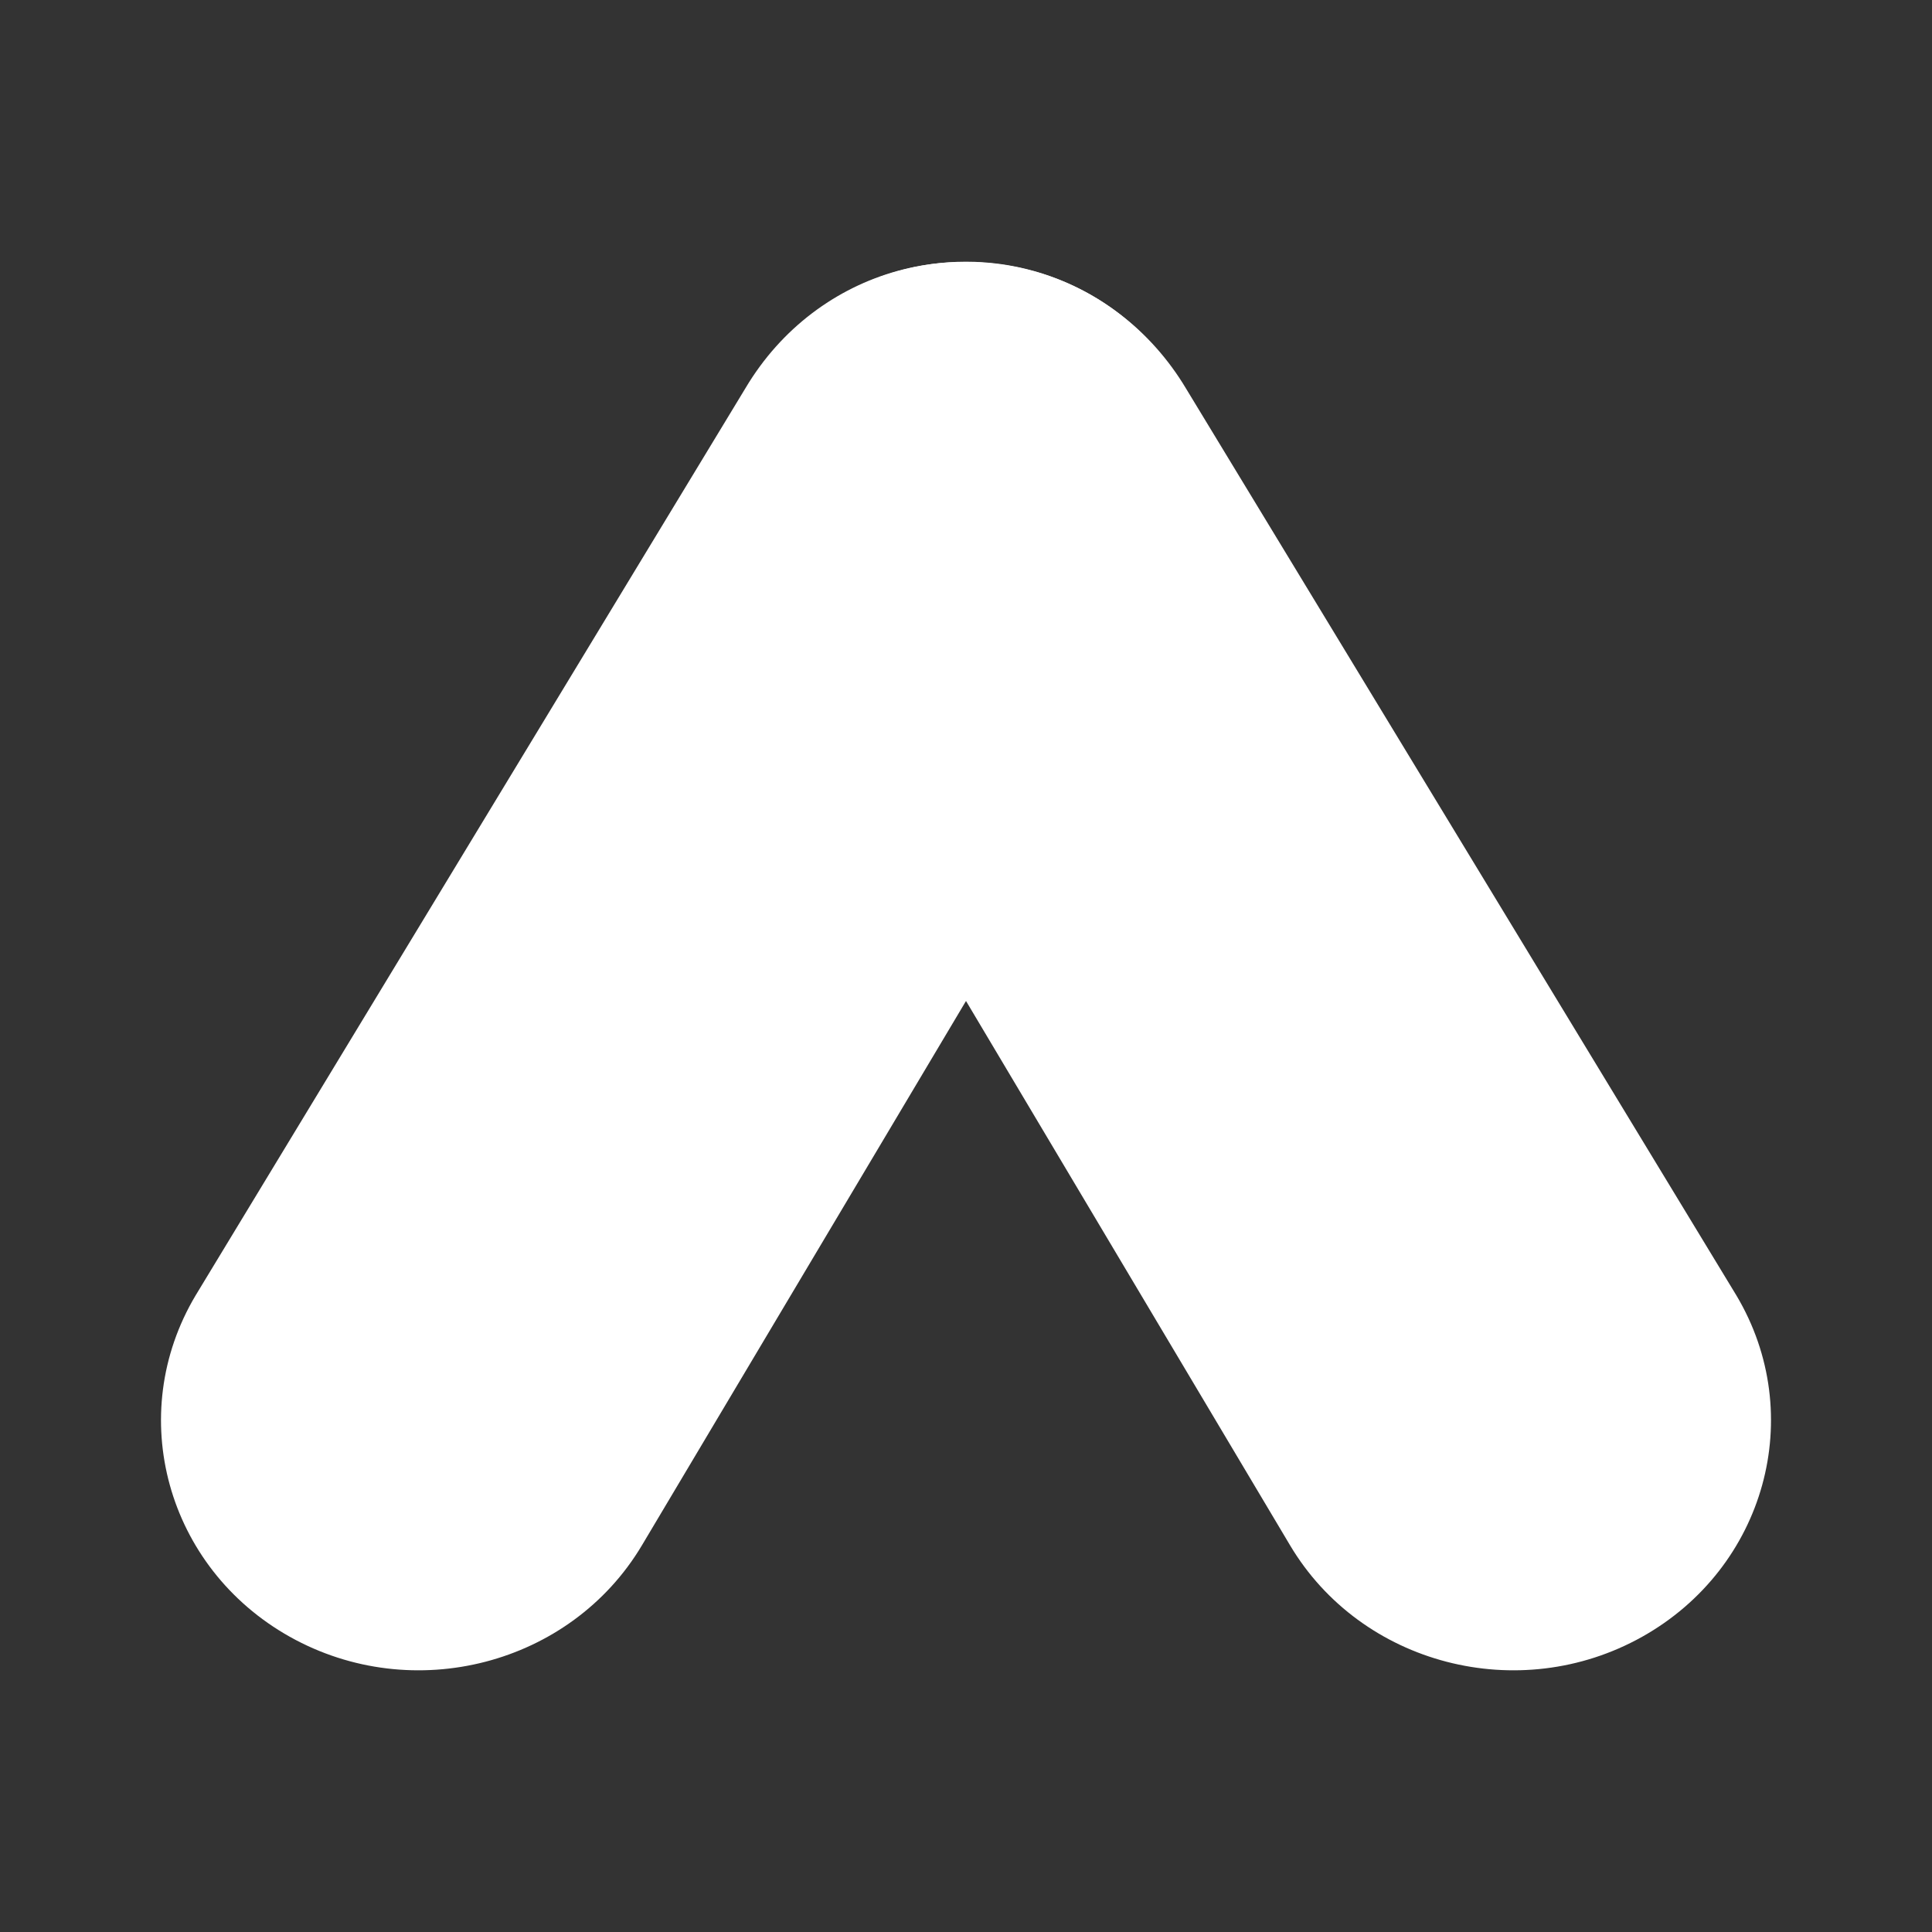 <svg width="24" height="24" viewBox="0 0 24 24" fill="none" xmlns="http://www.w3.org/2000/svg">
<rect x="0" y="0" width="24" height="24" fill="#333333" stroke="none"/>
<path d="M3.601 20.333C2.07 19.475 1.545 17.577 2.43 16.092L9.261 4.821C10.144 3.337 11.993 2.809 13.524 3.666C15.055 4.523 15.58 6.422 14.696 7.906L7.974 19.197C7.09 20.681 5.132 21.19 3.601 20.333Z" fill="white"/>
<path d="M20.399 20.333C21.93 19.475 22.455 17.577 21.57 16.092L14.736 4.831C13.851 3.347 12.007 2.809 10.476 3.666C8.945 4.523 8.42 6.422 9.304 7.906L16.026 19.197C16.91 20.681 18.868 21.19 20.399 20.333Z" fill="white"/>
<path fill-rule="evenodd" clip-rule="evenodd" d="M14.525 8.216C14.864 7.75 15.069 7.199 15.114 6.624C15.16 6.049 15.046 5.473 14.784 4.959C14.523 4.445 14.124 4.013 13.633 3.711C13.141 3.41 12.575 3.25 11.998 3.251C11.422 3.251 10.856 3.411 10.365 3.712C9.873 4.014 9.475 4.446 9.213 4.96C8.952 5.474 8.838 6.051 8.884 6.626C8.93 7.2 9.135 7.751 9.475 8.217L12 12.437L14.525 8.216Z" fill="white"/>
</svg>
